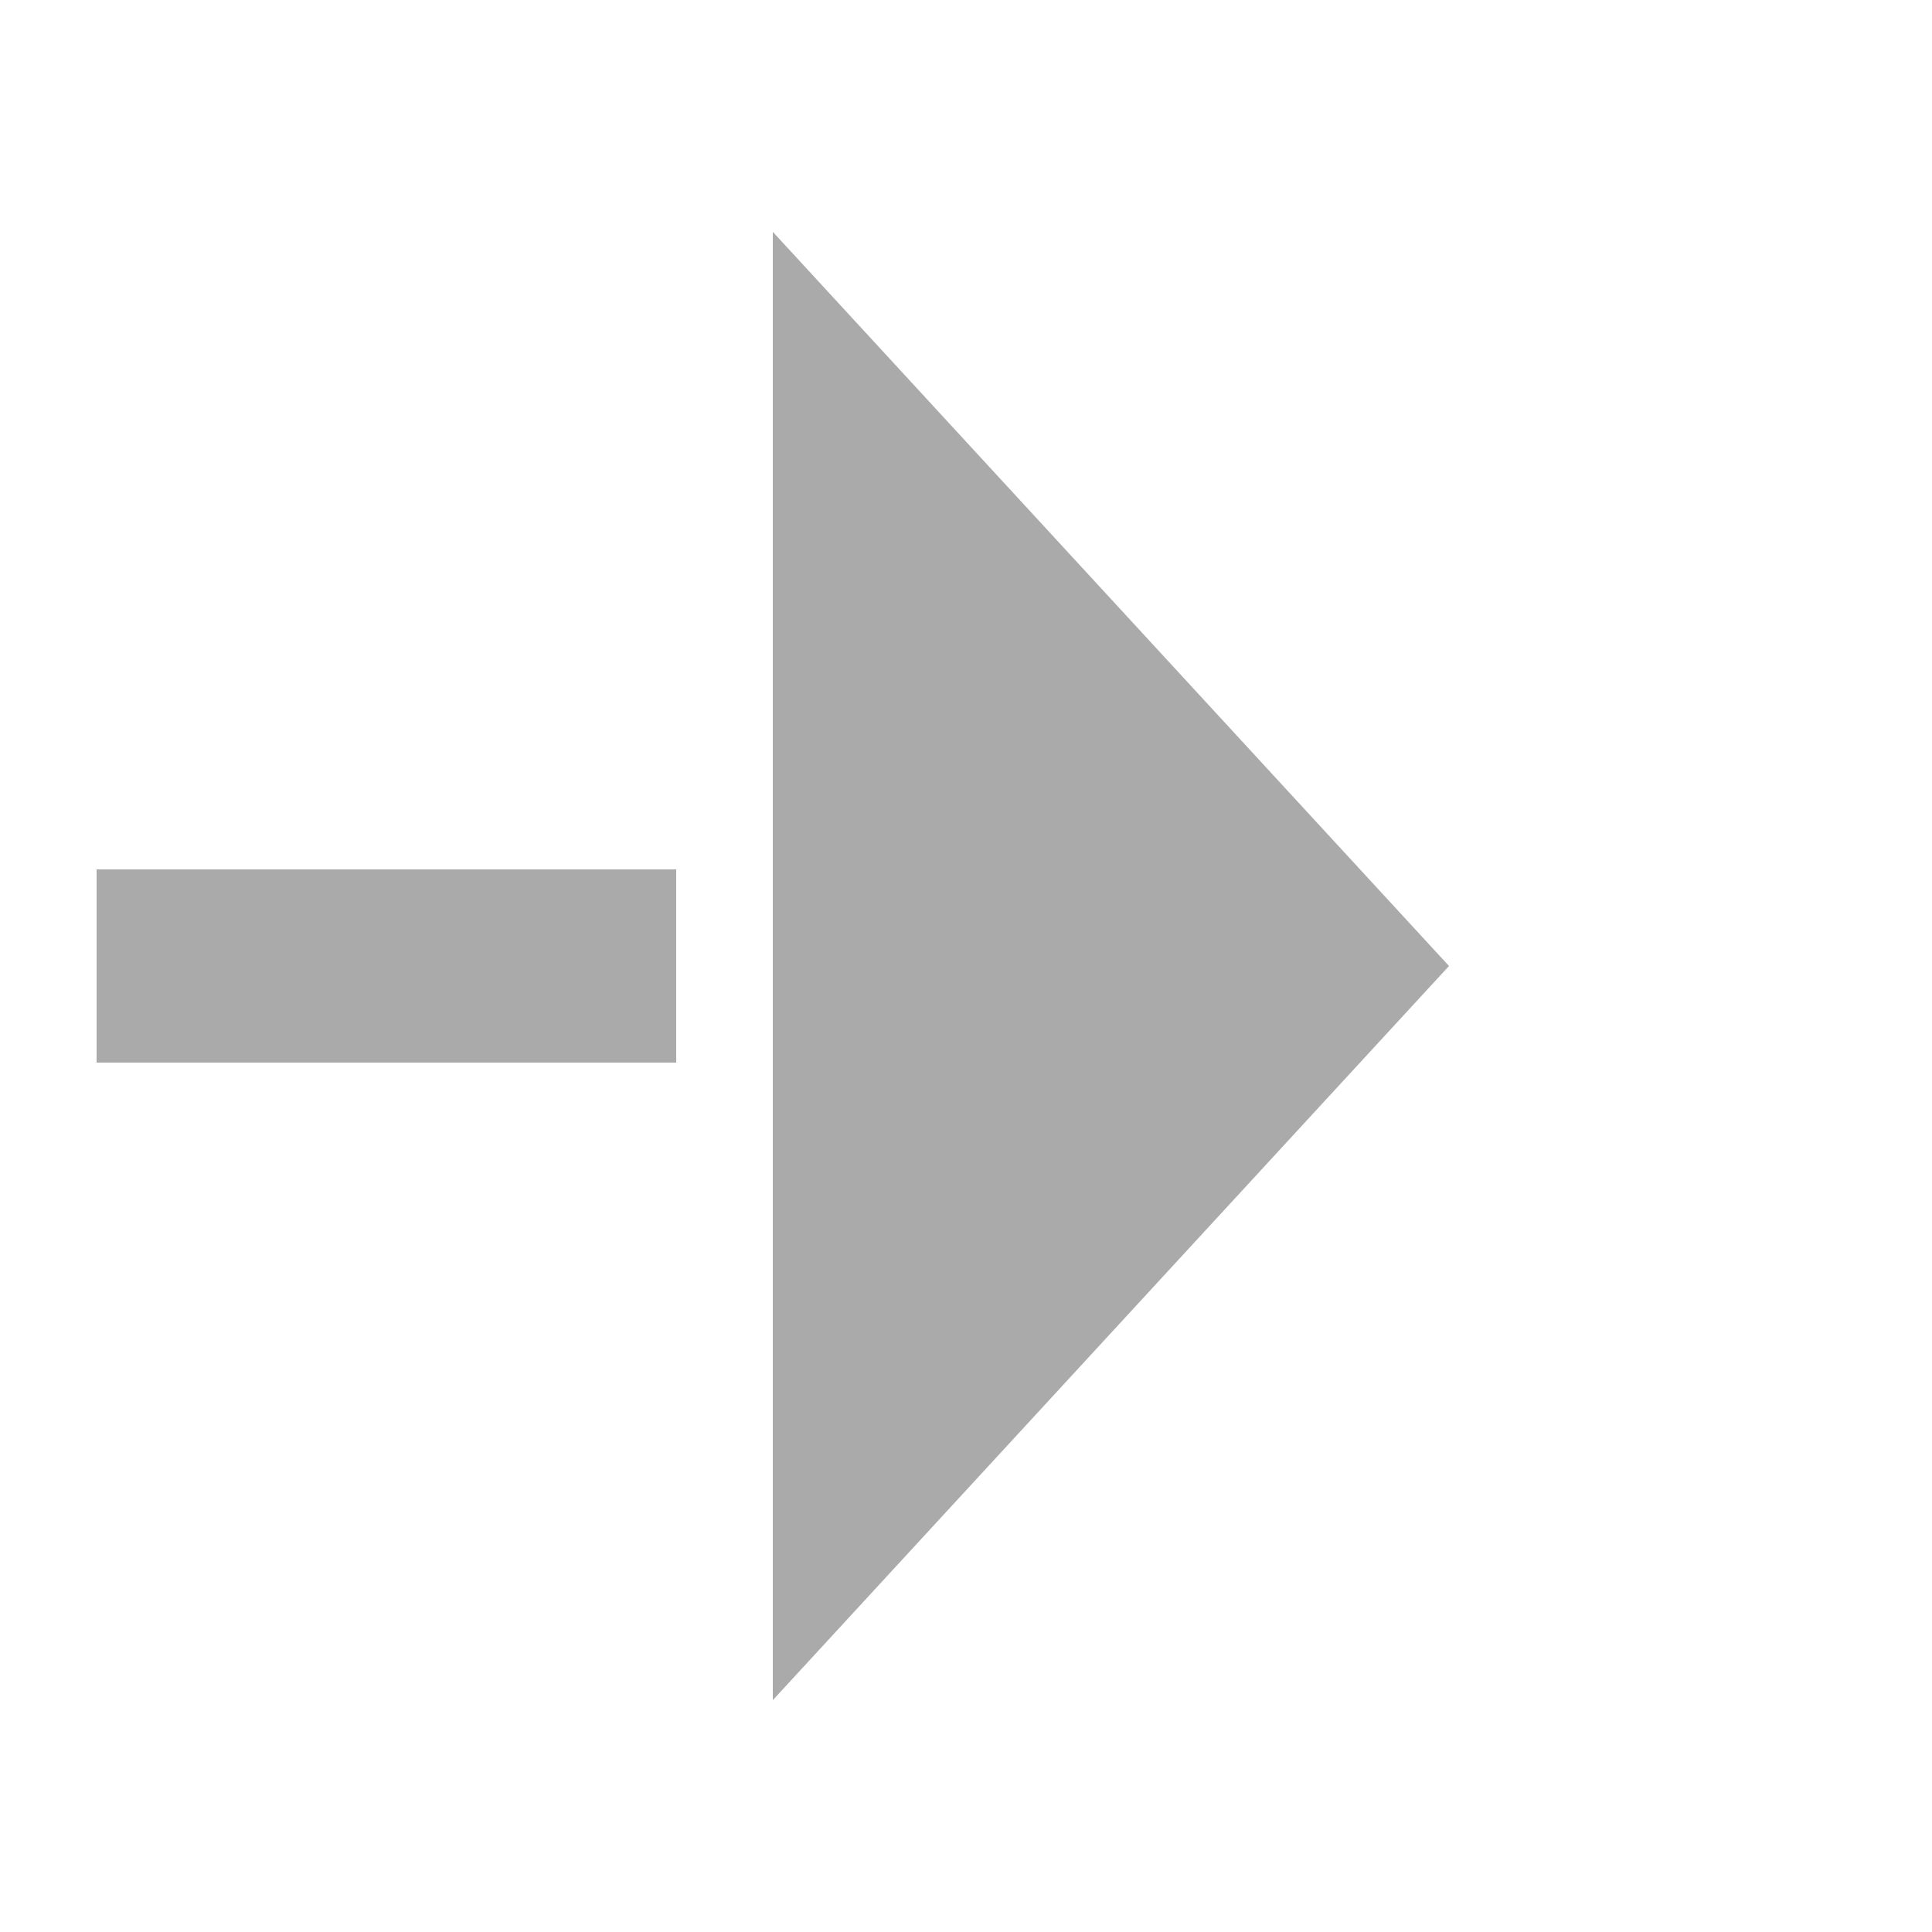 ﻿<?xml version="1.0" encoding="utf-8"?>
<svg version="1.1" xmlns:xlink="http://www.w3.org/1999/xlink" width="20px" height="20px" preserveAspectRatio="xMinYMid meet" viewBox="338 5138  20 18" xmlns="http://www.w3.org/2000/svg">
  <path d="M 331 5147  L 347 5147  " stroke-width="2" stroke-dasharray="6,2" stroke="#aaaaaa" fill="none" />
  <path d="M 346 5154.6  L 353 5147  L 346 5139.4  L 346 5154.6  Z " fill-rule="nonzero" fill="#aaaaaa" stroke="none" />
</svg>
